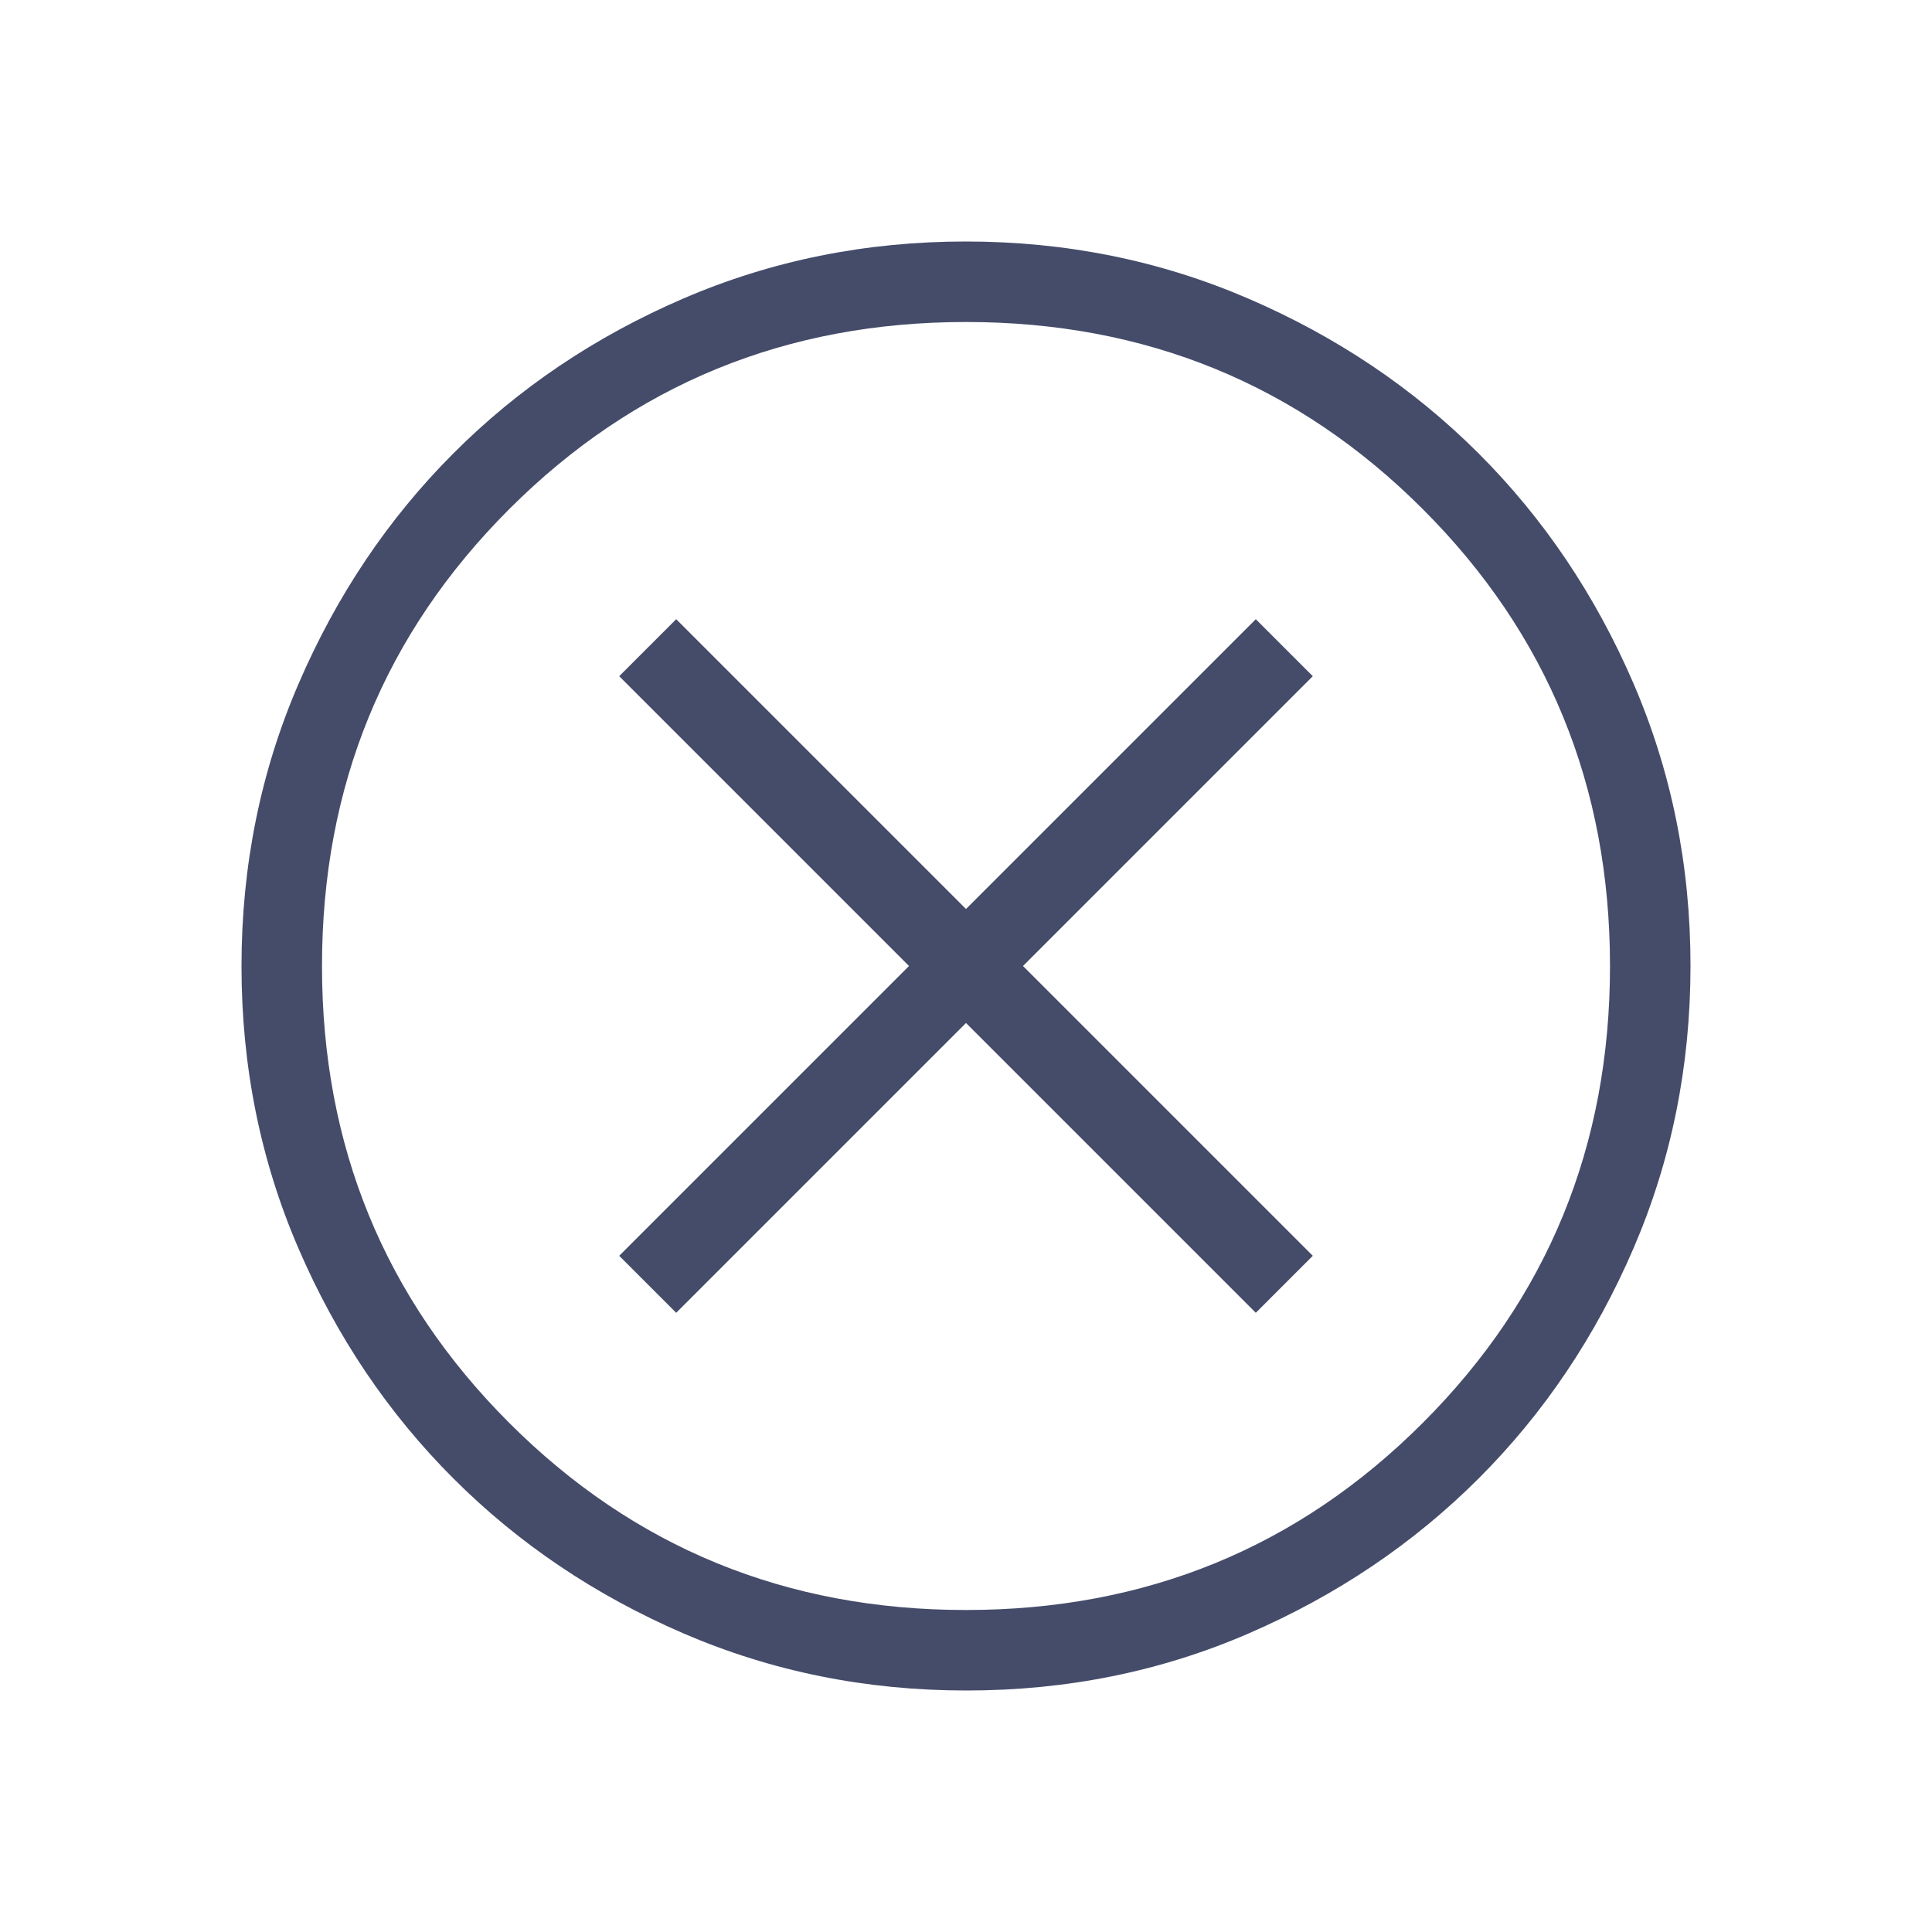 <svg width="42" height="42" viewBox="0 0 42 42" fill="none" xmlns="http://www.w3.org/2000/svg">
<path d="M14.7 28.539L21 22.239L27.3 28.539L28.539 27.3L22.239 21L28.539 14.7L27.3 13.461L21 19.761L14.7 13.461L13.461 14.7L19.761 21L13.461 27.3L14.7 28.539ZM21.005 36.75C18.828 36.75 16.781 36.337 14.863 35.511C12.946 34.684 11.278 33.562 9.86 32.144C8.441 30.727 7.318 29.061 6.491 27.146C5.664 25.232 5.25 23.185 5.25 21.005C5.25 18.826 5.664 16.778 6.491 14.863C7.317 12.946 8.437 11.278 9.852 9.86C11.268 8.441 12.934 7.318 14.852 6.491C16.77 5.664 18.818 5.25 20.995 5.25C23.172 5.25 25.219 5.664 27.137 6.491C29.054 7.317 30.722 8.438 32.141 9.854C33.559 11.271 34.682 12.937 35.509 14.854C36.336 16.771 36.75 18.818 36.75 20.995C36.75 23.172 36.337 25.219 35.511 27.137C34.685 29.055 33.563 30.723 32.144 32.141C30.725 33.558 29.059 34.681 27.146 35.509C25.233 36.338 23.186 36.751 21.005 36.75ZM21 35C24.908 35 28.219 33.644 30.931 30.931C33.644 28.219 35 24.908 35 21C35 17.092 33.644 13.781 30.931 11.069C28.219 8.356 24.908 7 21 7C17.092 7 13.781 8.356 11.069 11.069C8.356 13.781 7 17.092 7 21C7 24.908 8.356 28.219 11.069 30.931C13.781 33.644 17.092 35 21 35Z" fill="#454C6A"/>
</svg>
